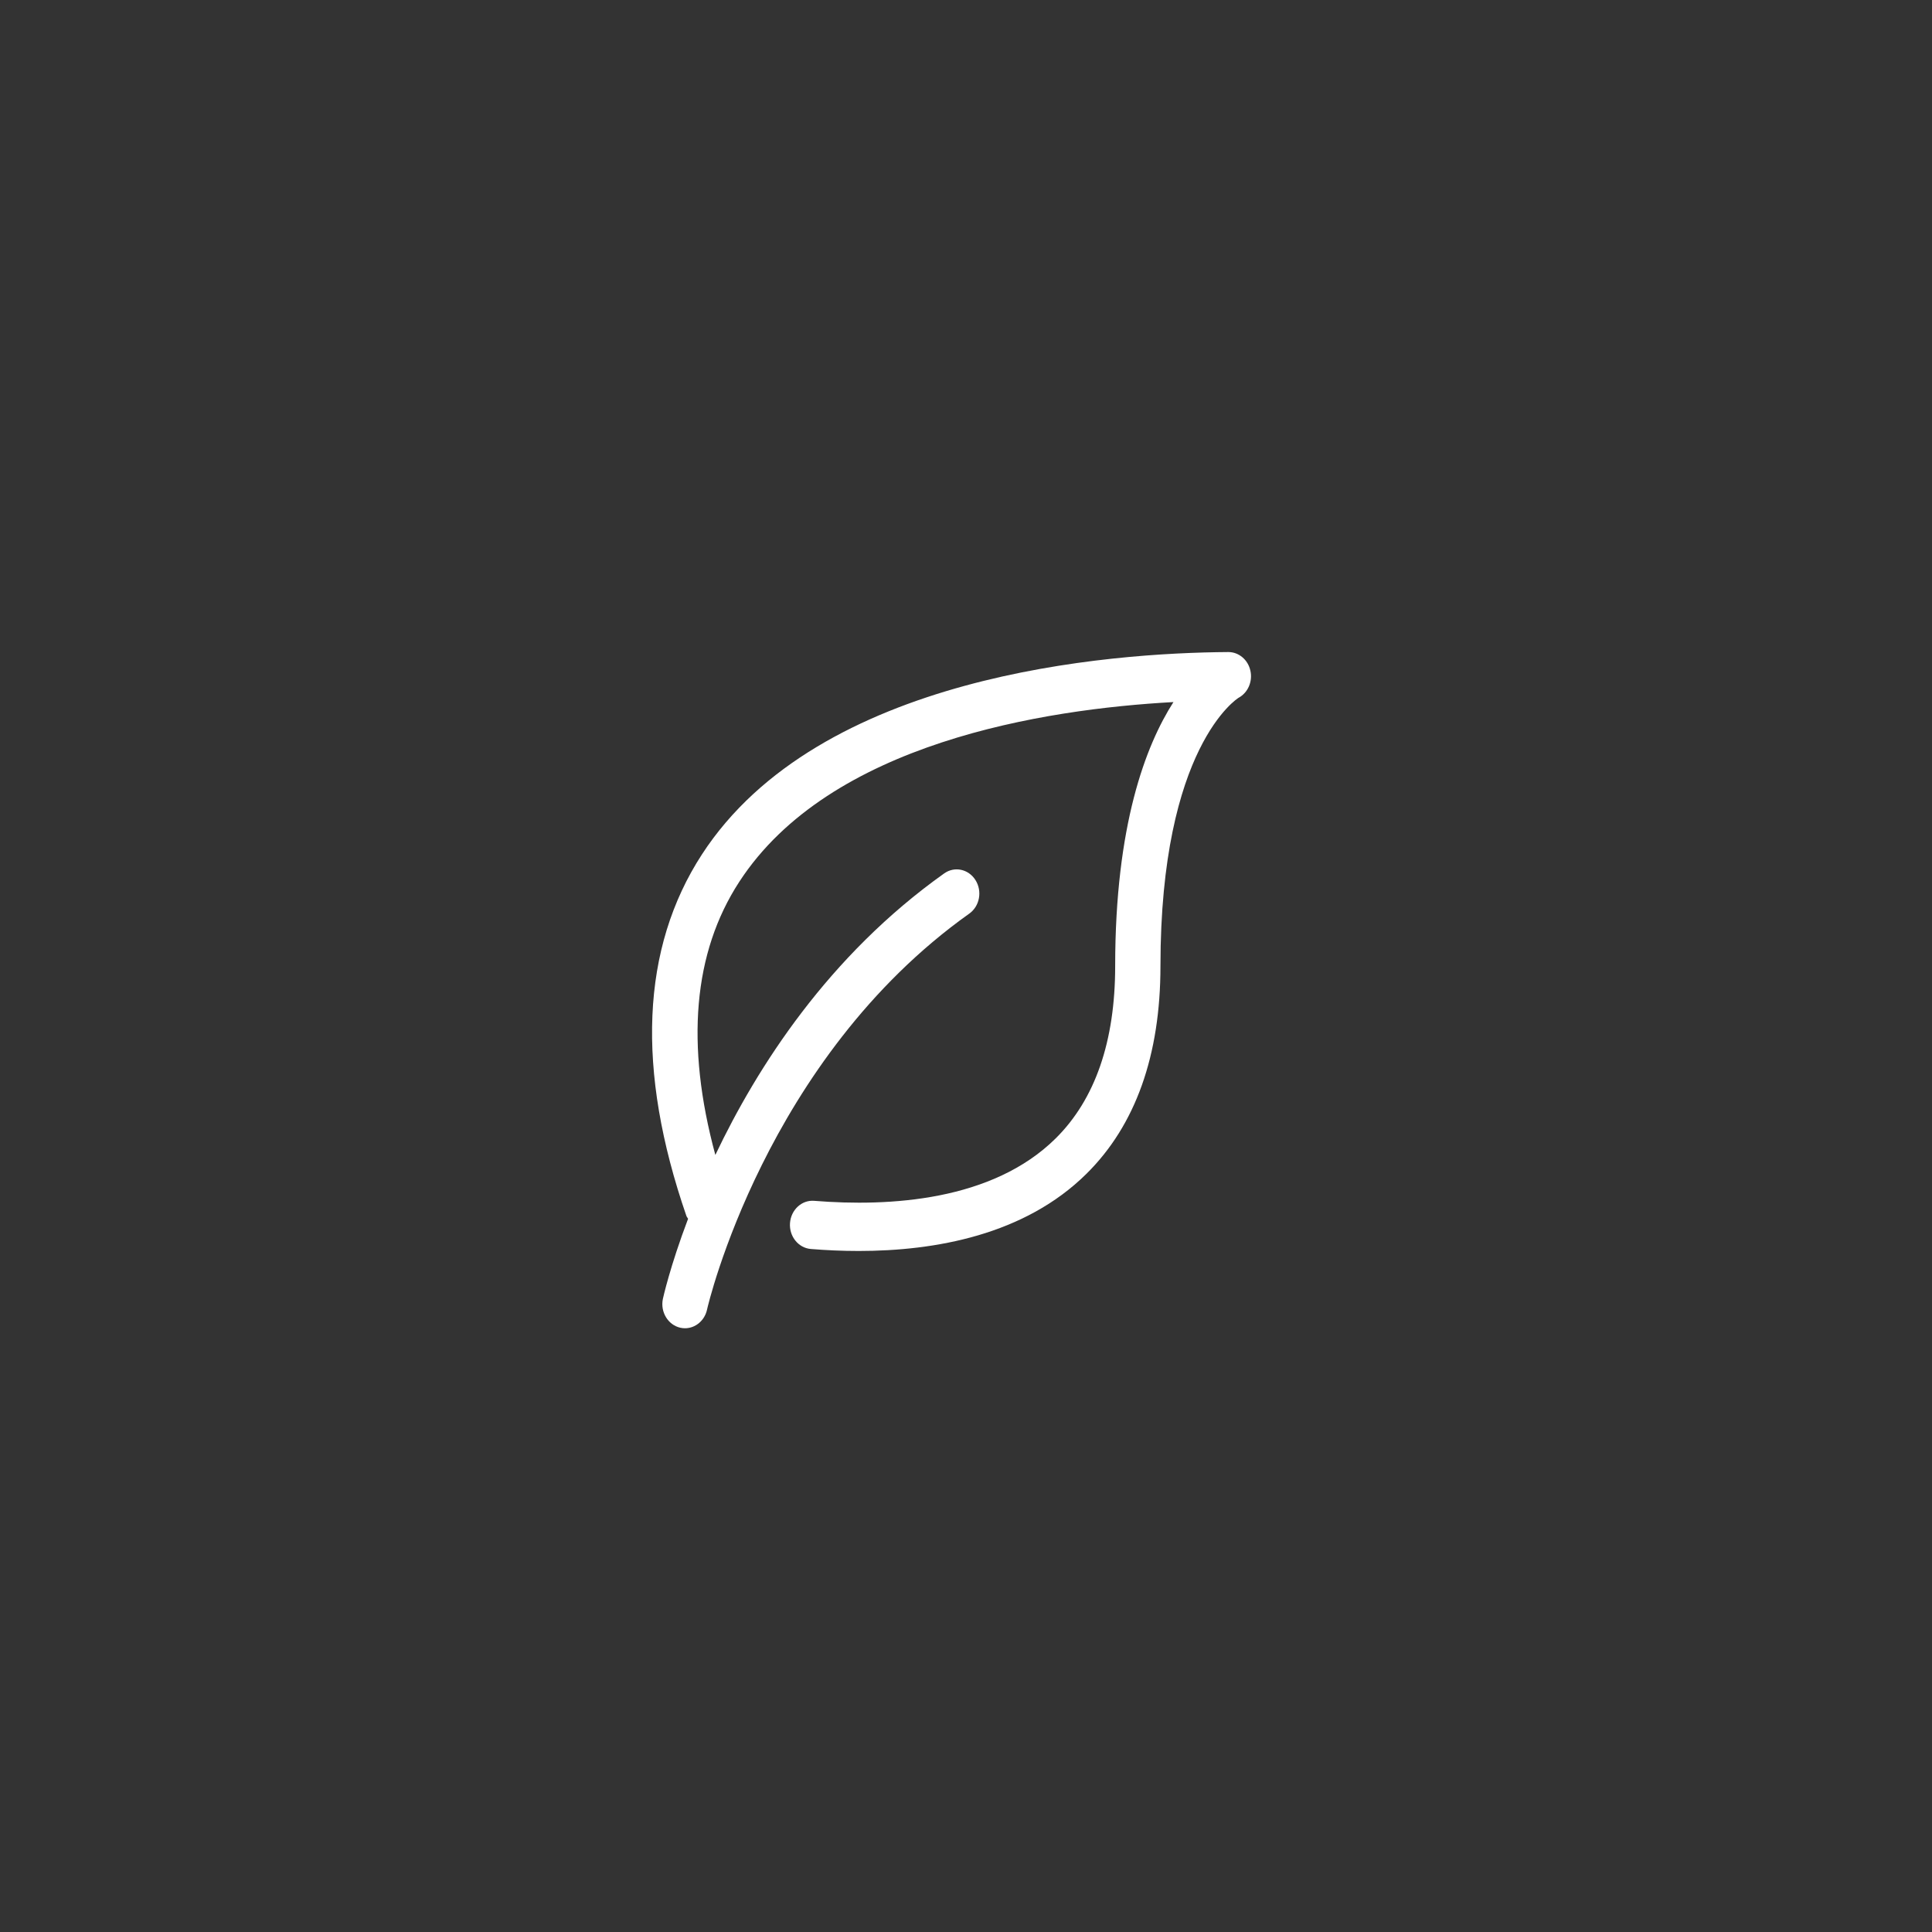 <svg width="80" height="80" viewBox="0 0 80 80" fill="none" xmlns="http://www.w3.org/2000/svg">
<rect x="0" y="0" width="80" height="80" fill="#333333" stroke="none"/>
<g clip-path="url(#clip0_2403_794)">
<path d="M51.775 27.767C51.675 27.317 51.296 27 50.864 27C50.862 27 50.86 27 50.858 27C45.921 27.033 33.913 27.916 29.065 35.38C26.547 39.258 26.331 44.293 28.421 50.345C28.437 50.392 28.47 50.424 28.492 50.467C27.744 52.44 27.455 53.753 27.447 53.79C27.338 54.33 27.662 54.862 28.168 54.978C28.234 54.993 28.299 55 28.365 55C28.797 55 29.186 54.679 29.281 54.21C29.301 54.108 31.689 43.837 40.134 37.832C40.566 37.526 40.682 36.905 40.394 36.445C40.106 35.985 39.525 35.86 39.094 36.168C34.305 39.573 31.356 44.176 29.621 47.824C28.38 43.246 28.705 39.447 30.608 36.519C34.351 30.755 43.23 29.365 48.59 29.071C47.437 30.872 46.177 34.174 46.177 40C46.177 43.12 45.347 45.522 43.712 47.14C41.091 49.731 36.833 49.974 33.718 49.724C33.201 49.679 32.752 50.095 32.712 50.646C32.673 51.196 33.06 51.676 33.576 51.718C34.199 51.769 34.865 51.8 35.557 51.8C38.727 51.8 42.426 51.137 44.986 48.606C47.02 46.595 48.052 43.7 48.052 40.001C48.052 30.902 51.267 28.905 51.283 28.896C51.673 28.687 51.878 28.219 51.775 27.767Z" fill="white"/>
</g>
<defs>
<clipPath id="clip0_2403_794">
<rect width="30" height="32" fill="white" transform="translate(24 25)"/>
</clipPath>
</defs>
</svg>
